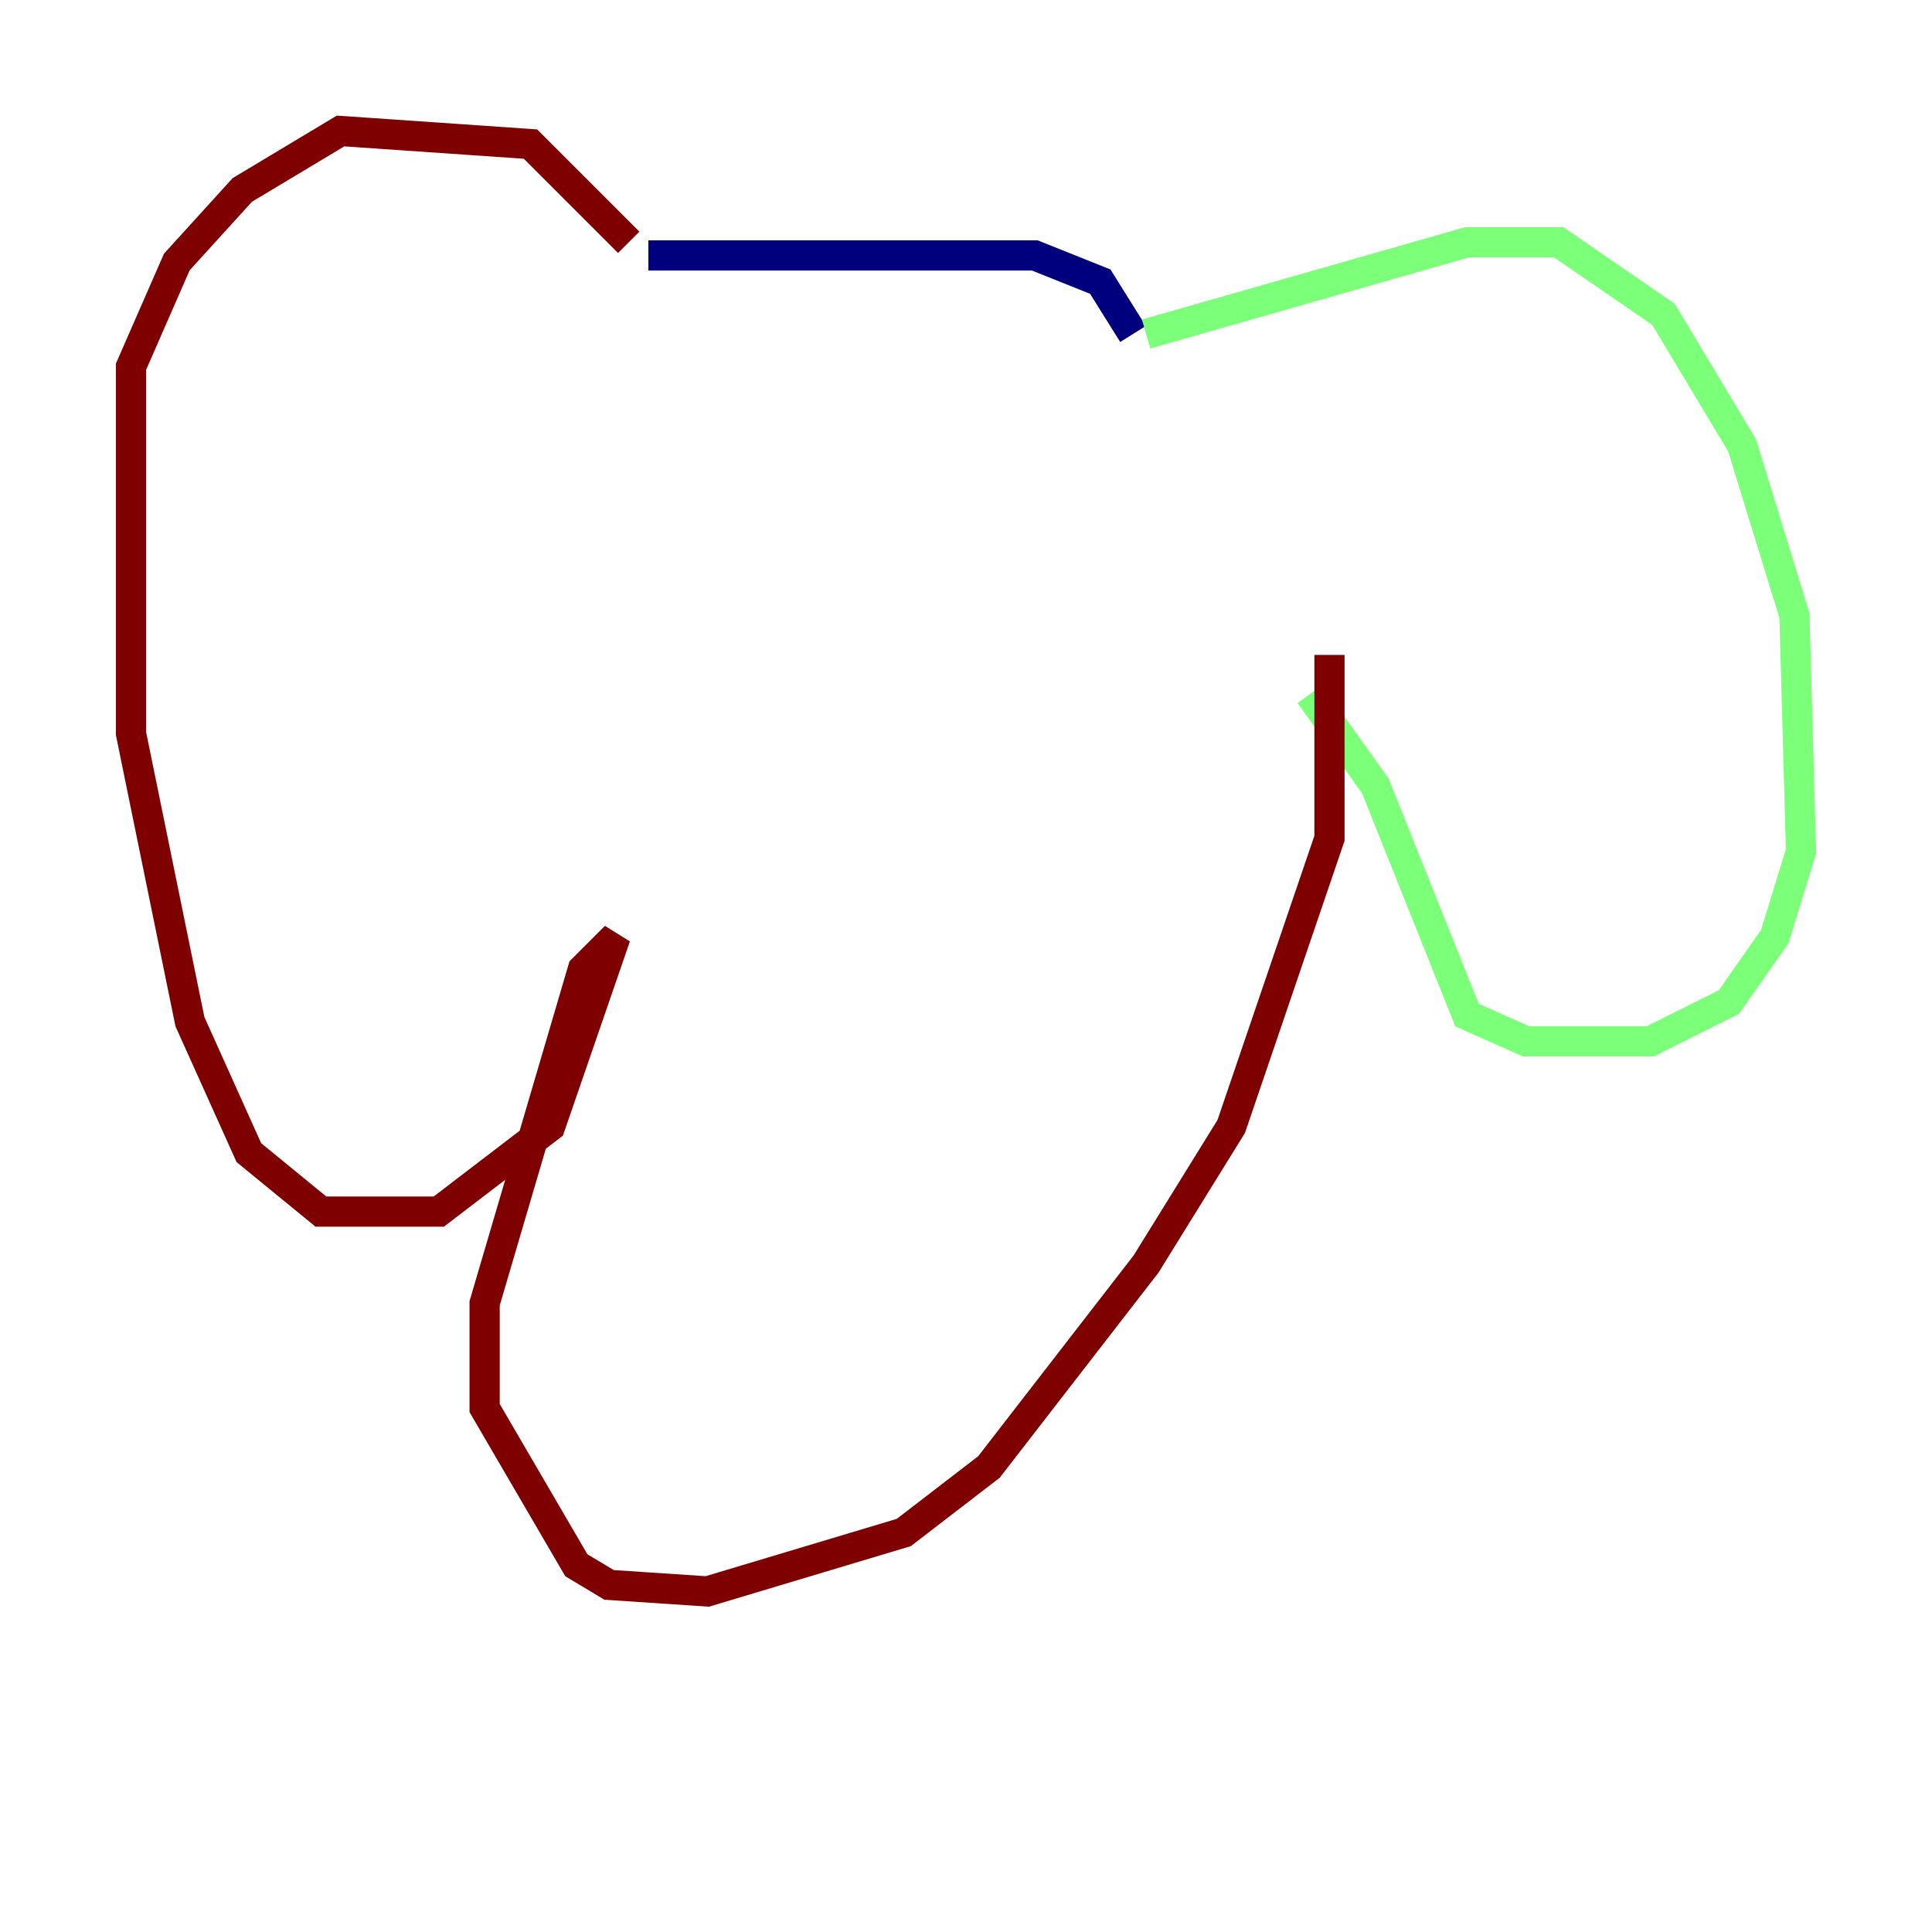 <?xml version="1.0" encoding="utf-8" ?>
<svg baseProfile="tiny" height="128" version="1.2" viewBox="0,0,128,128" width="128" xmlns="http://www.w3.org/2000/svg" xmlns:ev="http://www.w3.org/2001/xml-events" xmlns:xlink="http://www.w3.org/1999/xlink"><defs /><polyline fill="none" points="42.956,16.922 68.556,16.922 72.895,18.658 75.064,22.129" stroke="#00007f" stroke-width="2" /><polyline fill="none" points="75.932,22.129 97.193,16.054 103.268,16.054 110.21,20.827 115.417,29.505 118.888,40.786 119.322,56.407 117.586,62.047 114.549,66.386 109.342,68.99 101.098,68.99 97.193,67.254 91.119,52.068 86.78,45.993" stroke="#7cff79" stroke-width="2" /><polyline fill="none" points="41.654,16.054 35.146,9.546 22.563,8.678 16.054,12.583 11.715,17.356 8.678,24.298 8.678,48.597 12.583,67.688 16.488,76.366 21.261,80.271 29.071,80.271 36.447,74.63 40.786,62.047 38.617,64.217 32.108,86.346 32.108,93.288 38.183,103.702 40.352,105.003 46.861,105.437 59.878,101.532 65.519,97.193 75.932,83.742 81.573,74.63 88.081,55.539 88.081,43.39" stroke="#7f0000" stroke-width="2" /></svg>